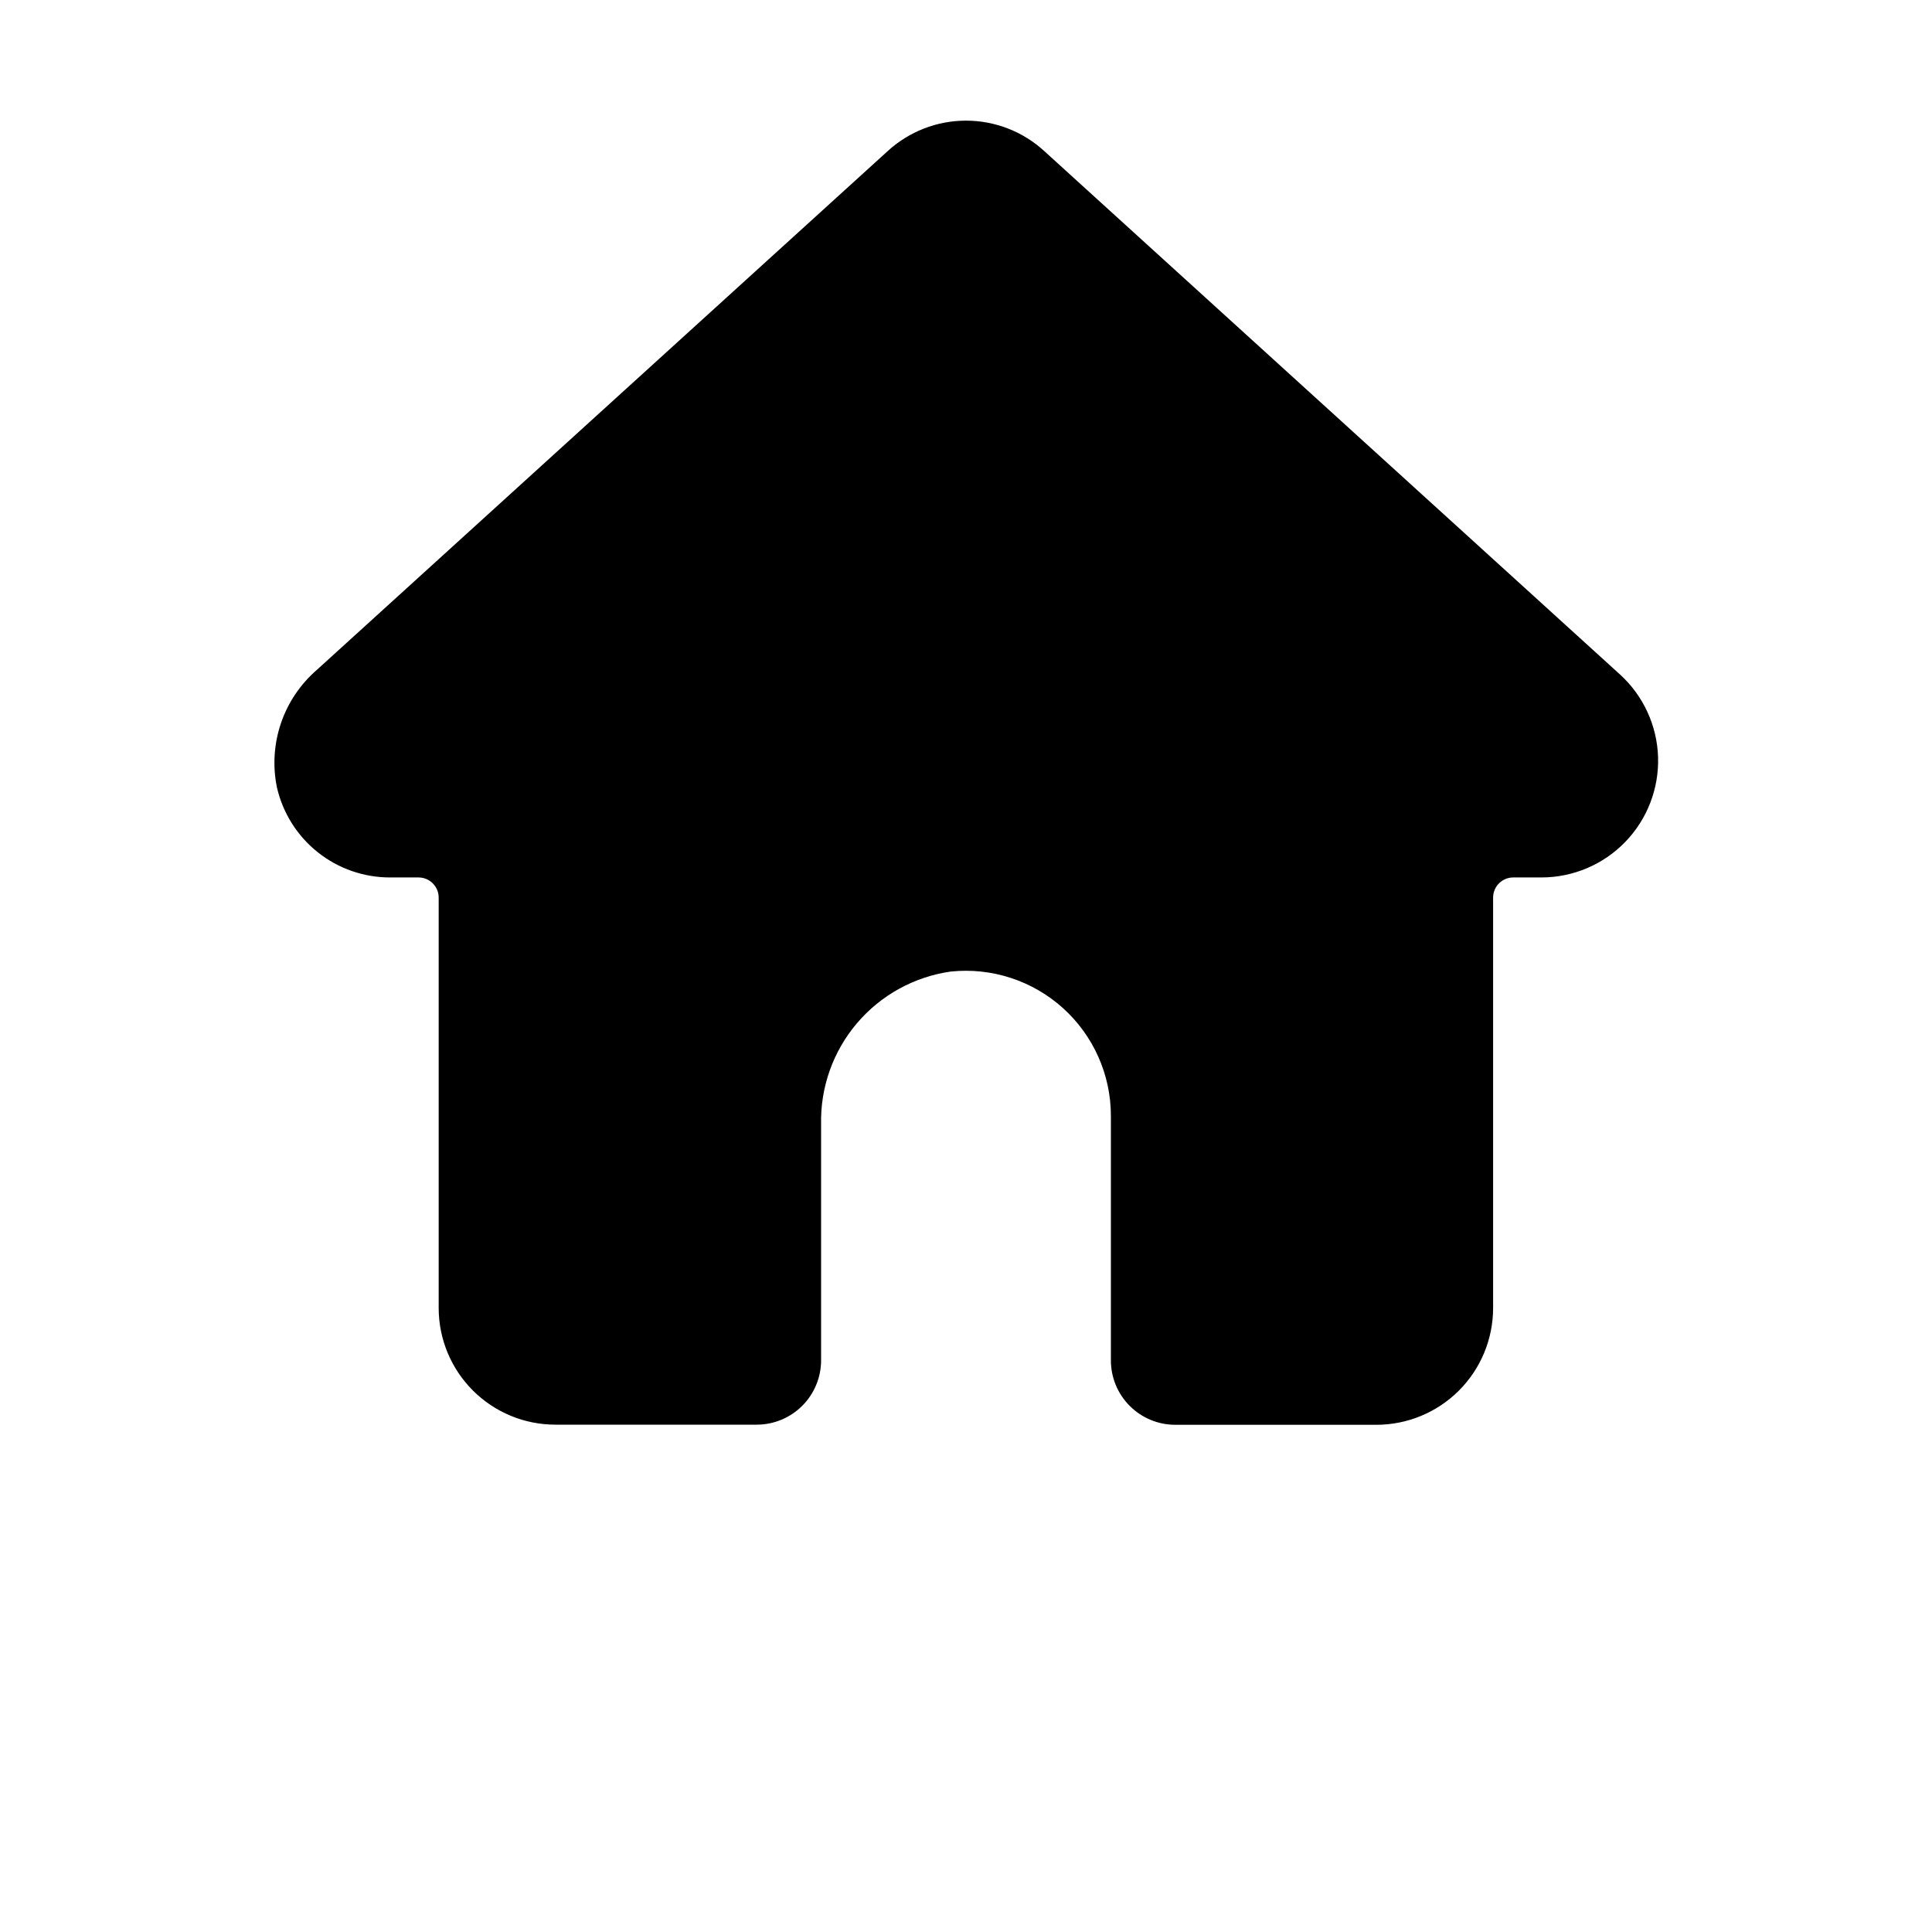 <?xml version="1.0" encoding="UTF-8"?>
<svg width="700pt" height="700pt" version="1.1" viewBox="0 0 700 700" xmlns="http://www.w3.org/2000/svg">
 <path d="m141.49 317.92h10.176c4.023 0.012 7.277 3.277 7.277 7.301v148.68c0 11.215 4.457 21.969 12.387 29.898 7.926 7.93 18.68 12.383 29.895 12.383h72.941c6.188 0 12.121-2.457 16.496-6.832 4.379-4.379 6.836-10.312 6.836-16.5v-85.496c-0.297-13.375 4.32-26.398 12.98-36.598 8.664-10.203 20.766-16.871 34.012-18.746 14.797-1.539 29.555 3.262 40.609 13.215 11.059 9.957 17.379 24.129 17.398 39.004v88.668c0 6.188 2.457 12.121 6.836 16.496 4.375 4.379 10.309 6.836 16.496 6.836h72.848c11.215 0 21.973-4.453 29.906-12.383 7.93-7.926 12.391-18.68 12.398-29.898v-148.73c0-4.023 3.254-7.289 7.277-7.301h10.246c11.441-0.008 22.391-4.648 30.352-12.863 7.957-8.219 12.25-19.312 11.891-30.746-0.359-11.438-5.34-22.238-13.801-29.938l-208.51-189.56c-7.75-7.137-17.902-11.098-28.441-11.098s-20.691 3.961-28.441 11.098l-206.71 187.86c-5.984 5.168-10.484 11.836-13.035 19.32s-3.062 15.516-1.48 23.262c2.125 9.312 7.359 17.625 14.84 23.566 7.484 5.938 16.77 9.148 26.32 9.102z"/>
</svg>
